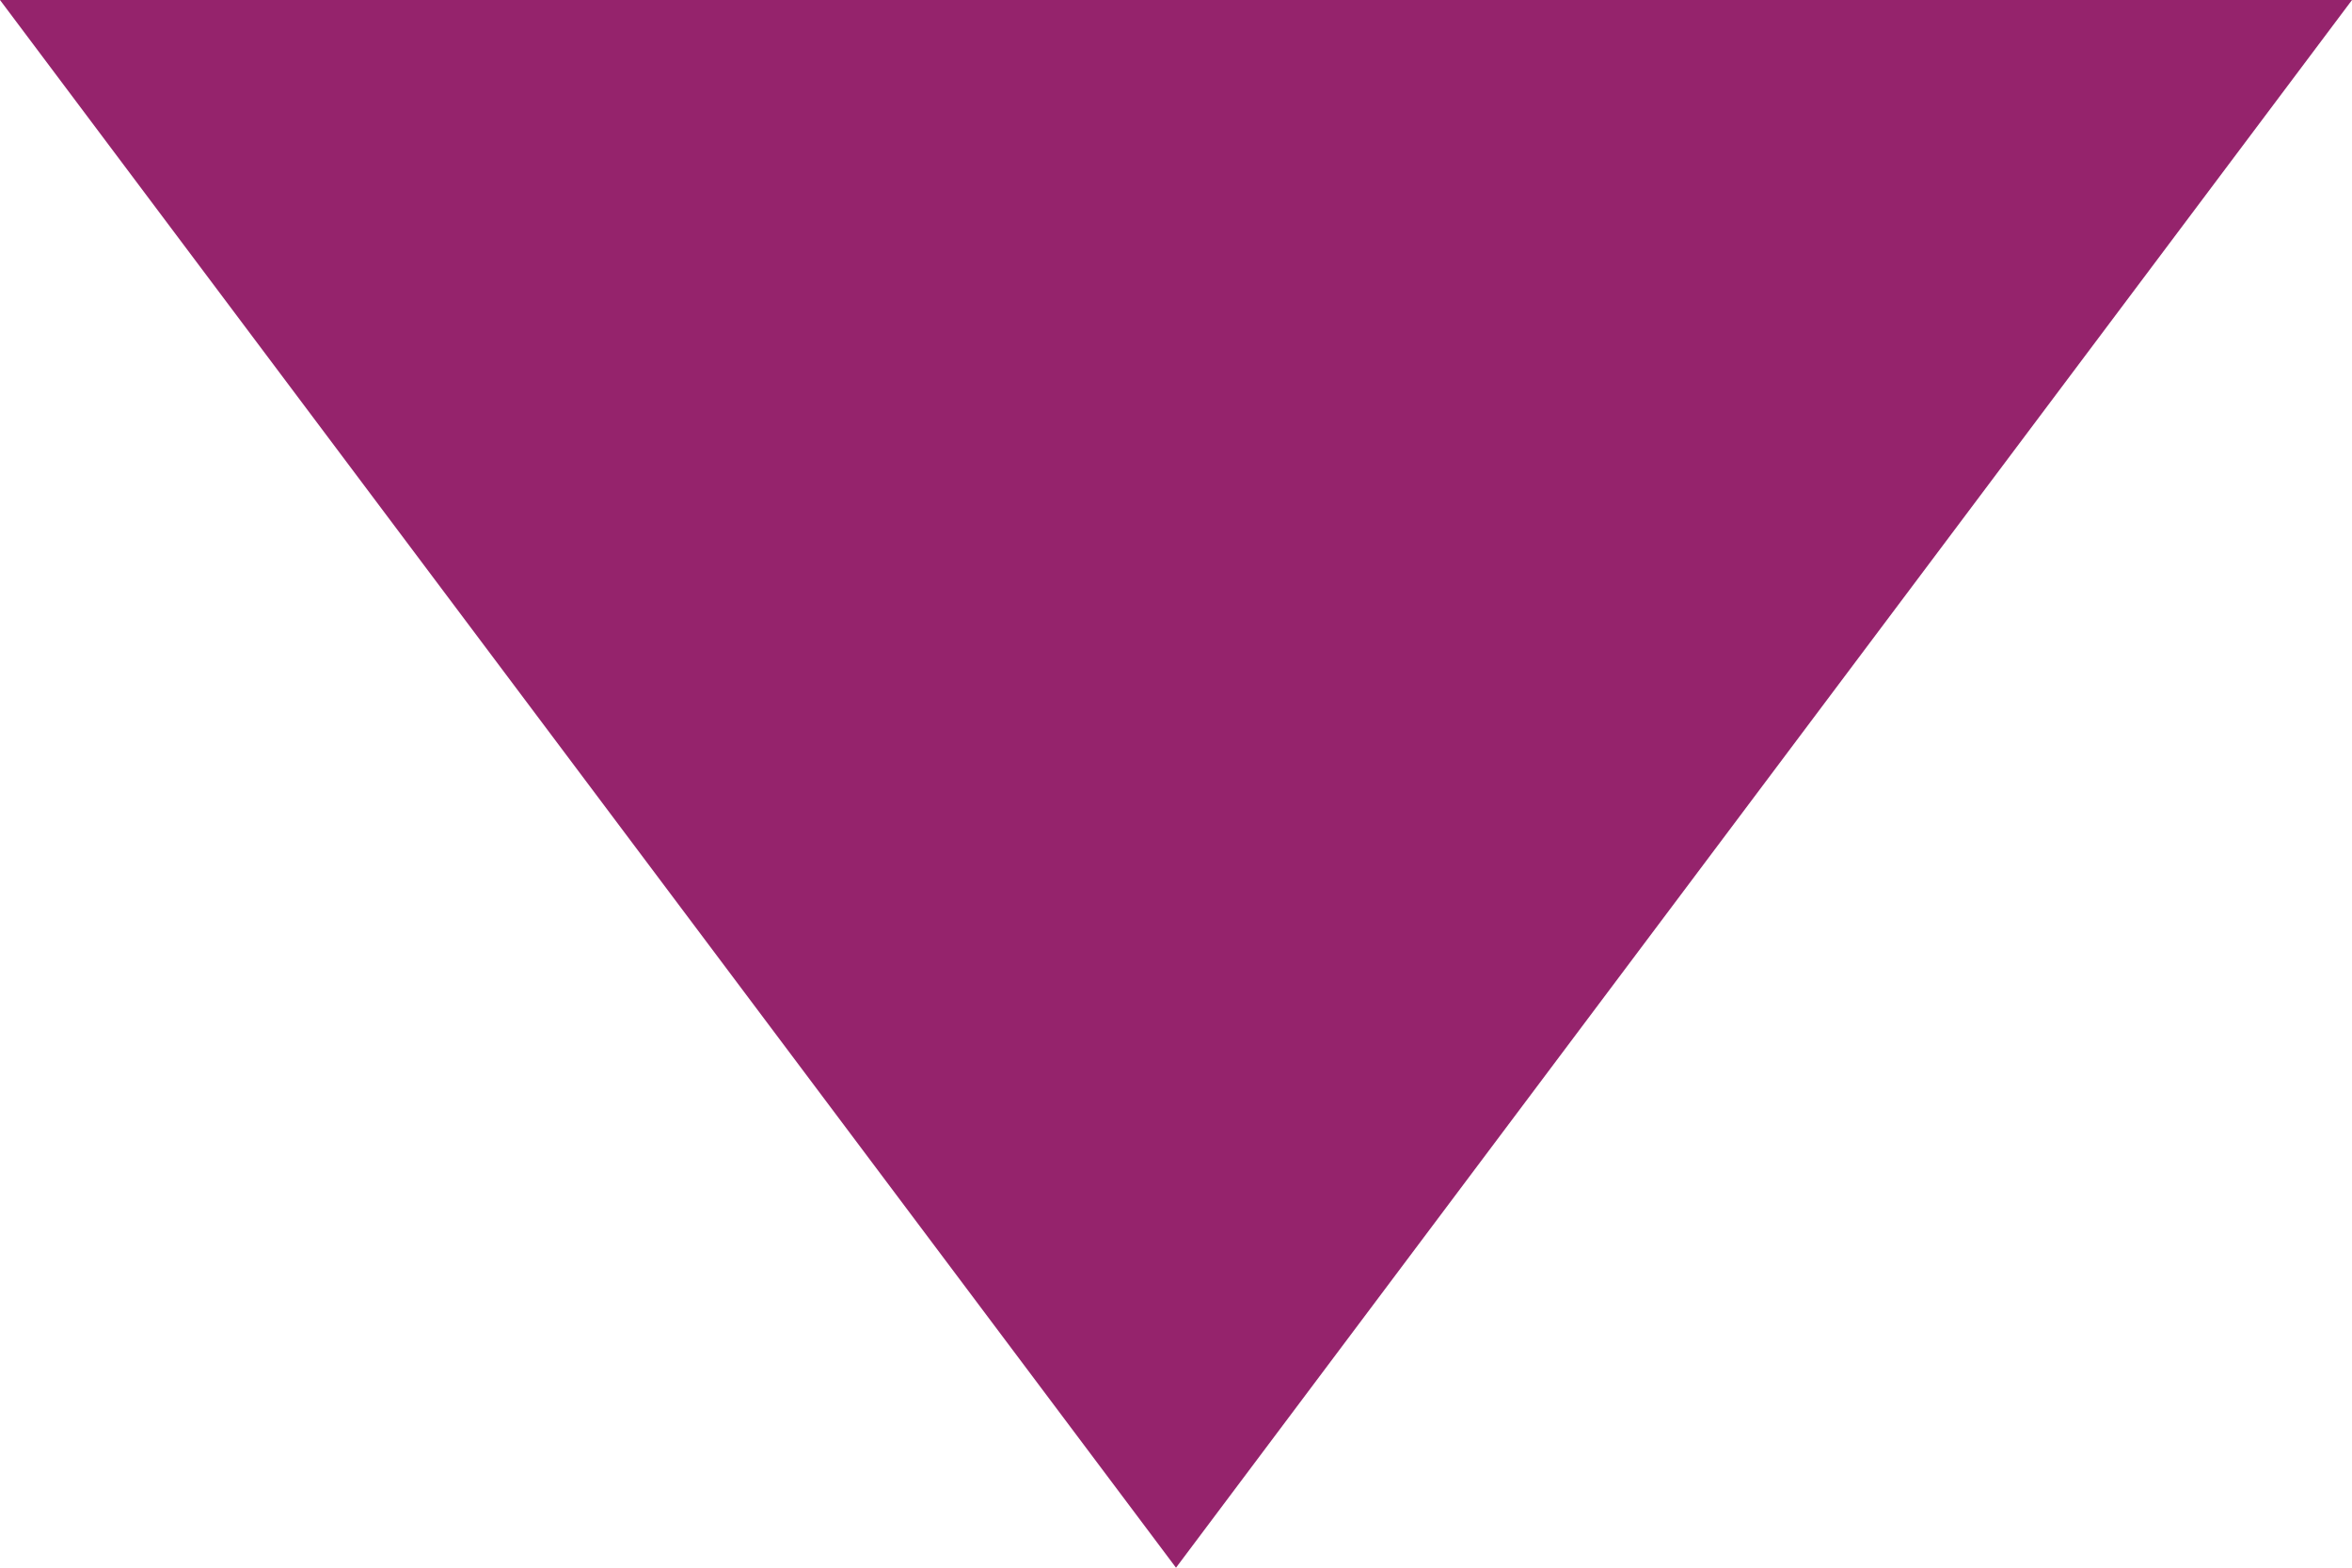 <?xml version="1.0" encoding="UTF-8"?>
<svg width="9px" height="6px" viewBox="0 0 9 6" version="1.1" xmlns="http://www.w3.org/2000/svg" xmlns:xlink="http://www.w3.org/1999/xlink">
    <title>Triangle</title>
    <g id="Page-1" stroke="none" stroke-width="1" fill="none" fill-rule="evenodd">
        <g id="GSMA-Getting-Started" transform="translate(-97, -448)" fill="#95236C">
            <polygon id="Triangle" transform="translate(101.5, 451) scale(1, -1) translate(-101.5, -451) " points="101.5 448 106 454 97 454"></polygon>
        </g>
    </g>
</svg>